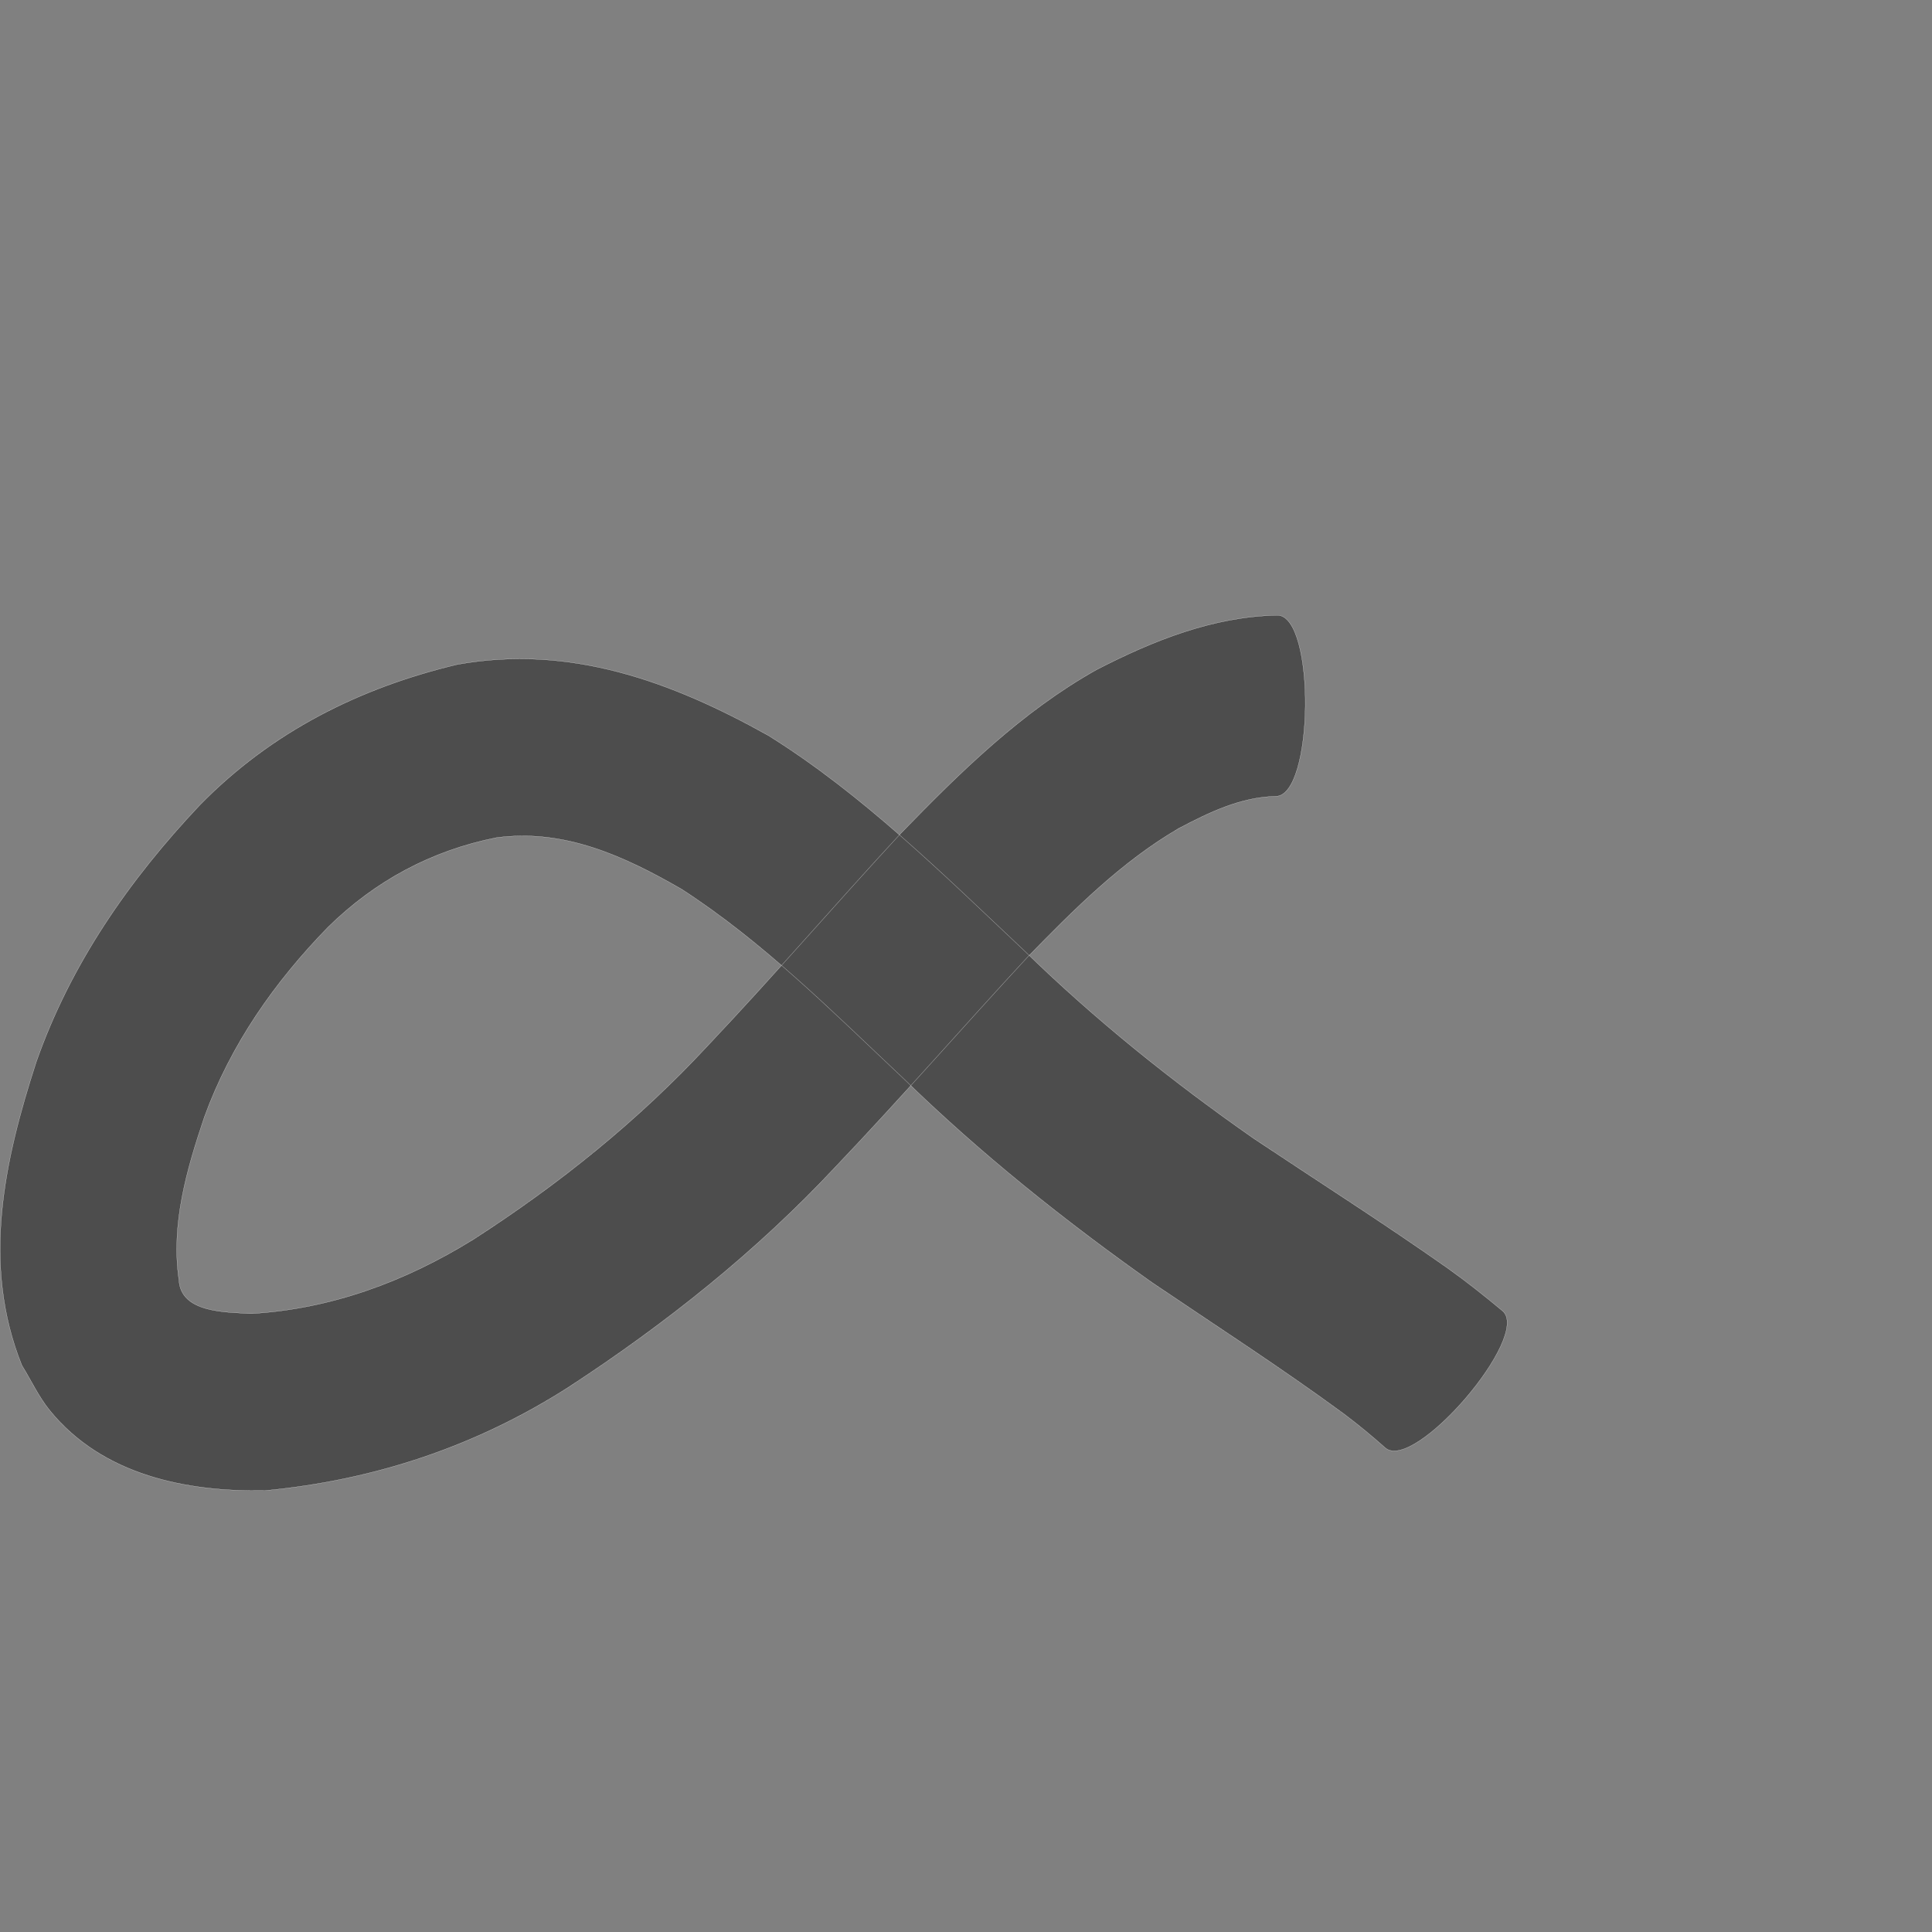 <?xml version="1.0" encoding="UTF-8" standalone="no"?>
<!-- Created with Inkscape (http://www.inkscape.org/) -->

<svg
   xmlns:dc="http://purl.org/dc/elements/1.1/"
   xmlns:cc="http://creativecommons.org/ns#"
   xmlns:rdf="http://www.w3.org/1999/02/22-rdf-syntax-ns#"
   xmlns:svg="http://www.w3.org/2000/svg"
   xmlns="http://www.w3.org/2000/svg"
   xmlns:sodipodi="http://sodipodi.sourceforge.net/DTD/sodipodi-0.dtd"
   xmlns:inkscape="http://www.inkscape.org/namespaces/inkscape"
   version="1.0"
   width="1000"
   height="1000"
   id="svg5496"
   sodipodi:version="0.32"
   inkscape:version="0.48.0 r9654"
   sodipodi:docname="union.svg"
   inkscape:output_extension="org.inkscape.output.svg.inkscape">
  <rect width="100%" height="100%" fill="#808080" stroke="none"/>
  <sodipodi:namedview
     inkscape:window-height="618"
     inkscape:window-width="641"
     inkscape:pageshadow="2"
     inkscape:pageopacity="0.0"
     borderopacity="1.0"
     bordercolor="#666666"
     pagecolor="#ffffff"
     id="base"
     showgrid="false"
     showguides="true"
     inkscape:guide-bbox="true"
     inkscape:zoom="0.454"
     inkscape:cx="434.5141"
     inkscape:cy="480.37808"
     inkscape:window-x="636"
     inkscape:window-y="103"
     inkscape:current-layer="svg5496"
     inkscape:window-maximized="0">
    <sodipodi:guide
       orientation="horizontal"
       position="200"
       id="guide5596" />
  </sodipodi:namedview>
  <defs
     id="defs5498" />
  <path
     style="fill:#4d4d4d;fill-opacity:1;stroke:#f9f9f9;stroke-width:0.1;stroke-miterlimit:4;stroke-dasharray:none"
     id="path4993"
     d="m 660.238,412.168 c -18,0.385 -34.46,8.349 -50.06,16.575 -29.78,17.362 -54.24,41.952 -78.13,66.441 -33.41,36.064 -65.65,73.161 -99.57,108.752 -40.97,43.856 -87.74,81.106 -137.85,113.851 -48.03,30.806 -100.82,48.361 -157.31,53.718 -40.92,0.777 -84.25,-7.941 -111.53,-41.444 -5.79,-7.103 -9.65,-15.576 -14.47,-23.363 -20.96,-52.173 -9.23,-105.641 7.46,-157.048 17.81,-50.752 48.11,-94.258 84.73,-133.032 36.99,-37.759 82.3,-60.531 133.15,-72.679 58.32,-10.519 110.85,8.758 160.98,36.73 49.11,30.638 90.32,71.664 132.24,111.122 36.84,35.982 76.95,68.108 119.13,97.544 33.44,22.29 67.34,43.866 100.21,67.003 9.83,6.997 19.26,14.495 28.52,22.212 15.04,12.878 -45.67,83.752 -60.7,70.874 l 0,0 c -7.02,-6.264 -14.27,-12.235 -21.8,-17.877 -32.15,-23.58 -65.66,-45.192 -98.68,-67.53 -45.55,-32.174 -89.11,-66.966 -129.09,-105.943 -36.58,-34.455 -72.37,-70.494 -114.76,-97.89 -29.71,-17.092 -60.71,-31.391 -95.91,-26.597 -33.44,6.686 -62.64,22.325 -87.08,46.382 -27.69,28.42 -50.35,60.732 -63.98,98.317 -9.1,27.098 -17.35,55.364 -13.12,84.253 0.93,17.221 24.69,16.575 37.28,17.423 41.52,-2.445 79.84,-16.584 115.19,-38.484 44.33,-28.569 85.38,-61.523 121.31,-100.312 34.04,-35.974 66.29,-73.551 99.94,-109.891 30.68,-31.63 62.46,-62.868 101.2,-84.611 29.36,-15.104 60.11,-27.49 93.62,-28.219 19.89,0.195 18.97,93.917 -0.92,93.722 z"
     inkscape:connector-curvature="0" />
</svg>
